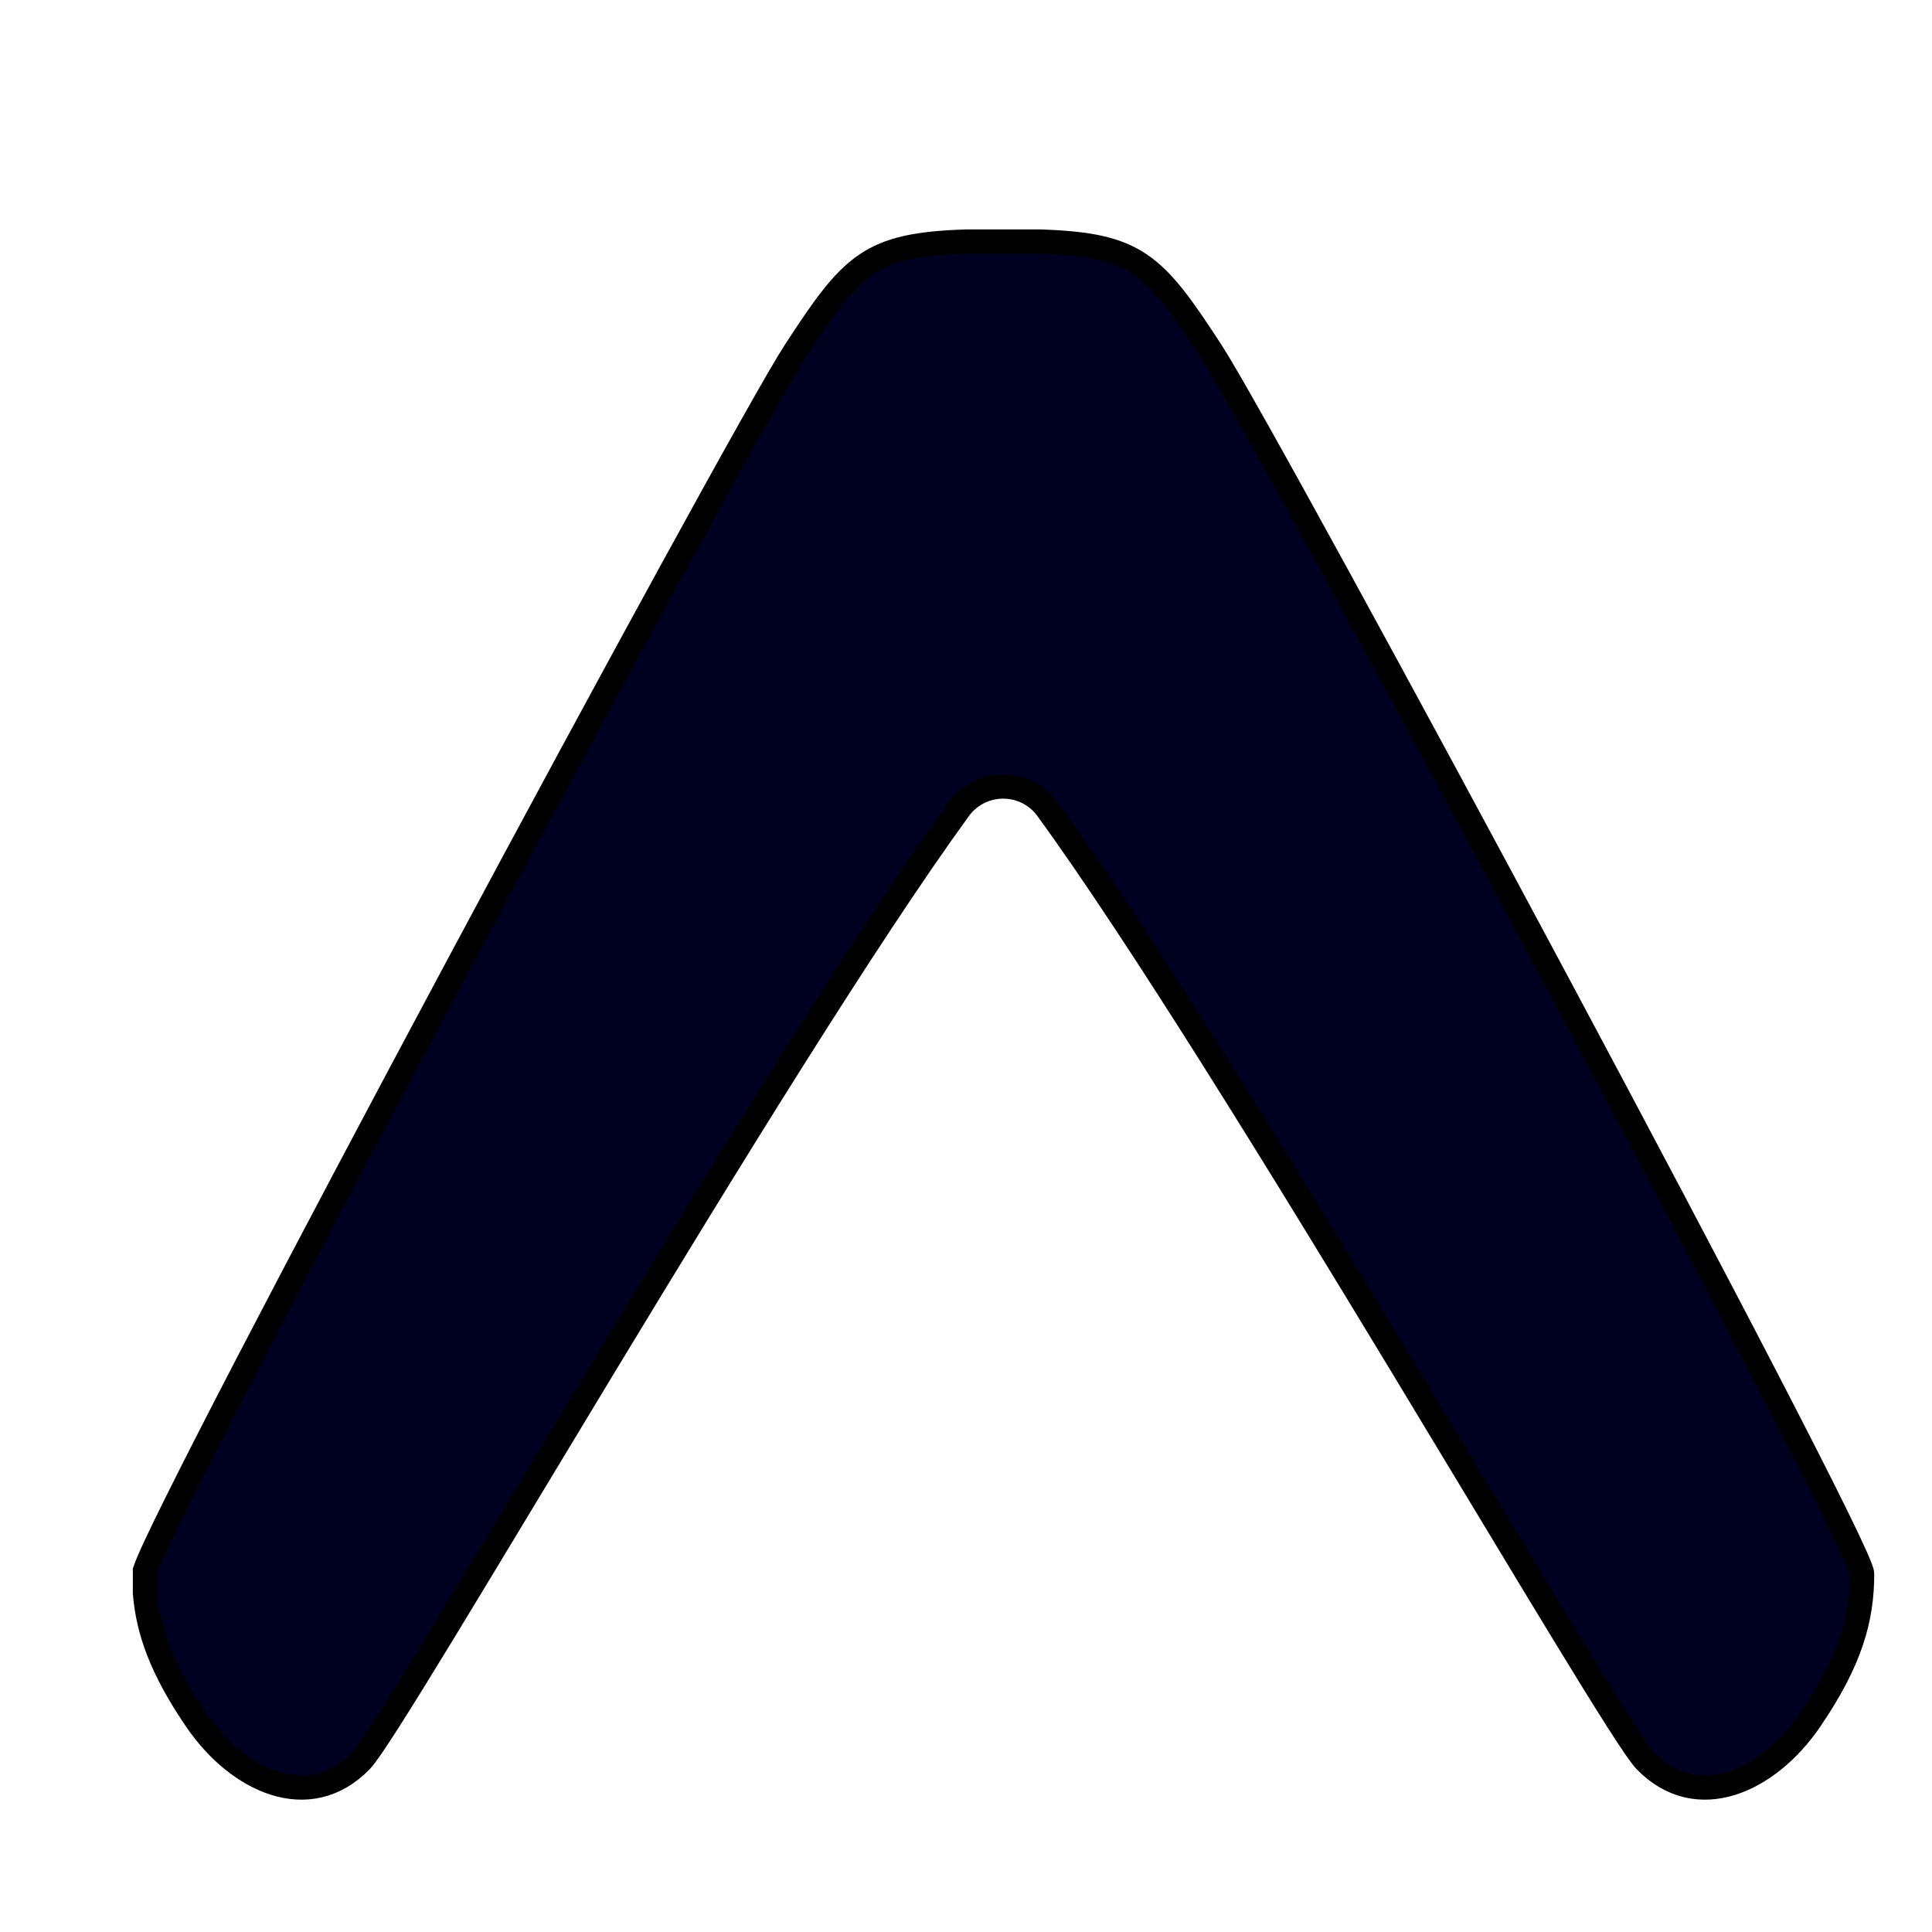 <svg width="40" height="40" viewBox="0 0 40 40" fill="none" xmlns="http://www.w3.org/2000/svg">
<g filter="url(#filter0_d_28_453)">
<path d="M2 31.981C2.064 32.766 2.341 33.556 3.064 34.615C3.923 35.872 5.398 36.563 6.475 35.455C7.201 34.706 15.059 20.972 18.845 15.767C18.949 15.618 19.087 15.496 19.248 15.412C19.409 15.329 19.588 15.285 19.769 15.285C19.951 15.285 20.13 15.329 20.291 15.412C20.452 15.496 20.59 15.618 20.694 15.767C24.48 20.972 32.338 34.706 33.064 35.455C34.141 36.563 35.616 35.872 36.475 34.615C37.32 33.378 37.554 32.511 37.554 31.584C37.554 30.953 25.317 8.181 24.085 6.284C22.9 4.462 22.538 4.065 20.534 4H19.005C17.001 4.065 16.639 4.461 15.453 6.284C14.247 8.141 2.489 30.016 2 31.516V31.981Z" fill="#000020"/>
<path d="M2 31.981C2.064 32.766 2.341 33.556 3.064 34.615C3.923 35.872 5.398 36.563 6.475 35.455C7.201 34.706 15.059 20.972 18.845 15.767C18.949 15.618 19.087 15.496 19.248 15.412C19.409 15.329 19.588 15.285 19.769 15.285C19.951 15.285 20.13 15.329 20.291 15.412C20.452 15.496 20.59 15.618 20.694 15.767C24.48 20.972 32.338 34.706 33.064 35.455C34.141 36.563 35.616 35.872 36.475 34.615C37.32 33.378 37.554 32.511 37.554 31.584C37.554 30.953 25.317 8.181 24.085 6.284C22.9 4.462 22.538 4.065 20.534 4H19.005C17.001 4.065 16.639 4.461 15.453 6.284C14.247 8.141 2.489 30.016 2 31.516V31.981Z" stroke="black" stroke-width="0.5"/>
</g>
<defs>
<filter id="filter0_d_28_453" x="1.75" y="3.75" width="38.054" height="34.51" filterUnits="userSpaceOnUse" color-interpolation-filters="sRGB">
<feFlood flood-opacity="0" result="BackgroundImageFix"/>
<feColorMatrix in="SourceAlpha" type="matrix" values="0 0 0 0 0 0 0 0 0 0 0 0 0 0 0 0 0 0 127 0" result="hardAlpha"/>
<feOffset dx="1" dy="1"/>
<feGaussianBlur stdDeviation="0.5"/>
<feComposite in2="hardAlpha" operator="out"/>
<feColorMatrix type="matrix" values="0 0 0 0 0 0 0 0 0 0 0 0 0 0 0 0 0 0 0.25 0"/>
<feBlend mode="normal" in2="BackgroundImageFix" result="effect1_dropShadow_28_453"/>
<feBlend mode="normal" in="SourceGraphic" in2="effect1_dropShadow_28_453" result="shape"/>
</filter>
</defs>
</svg>
